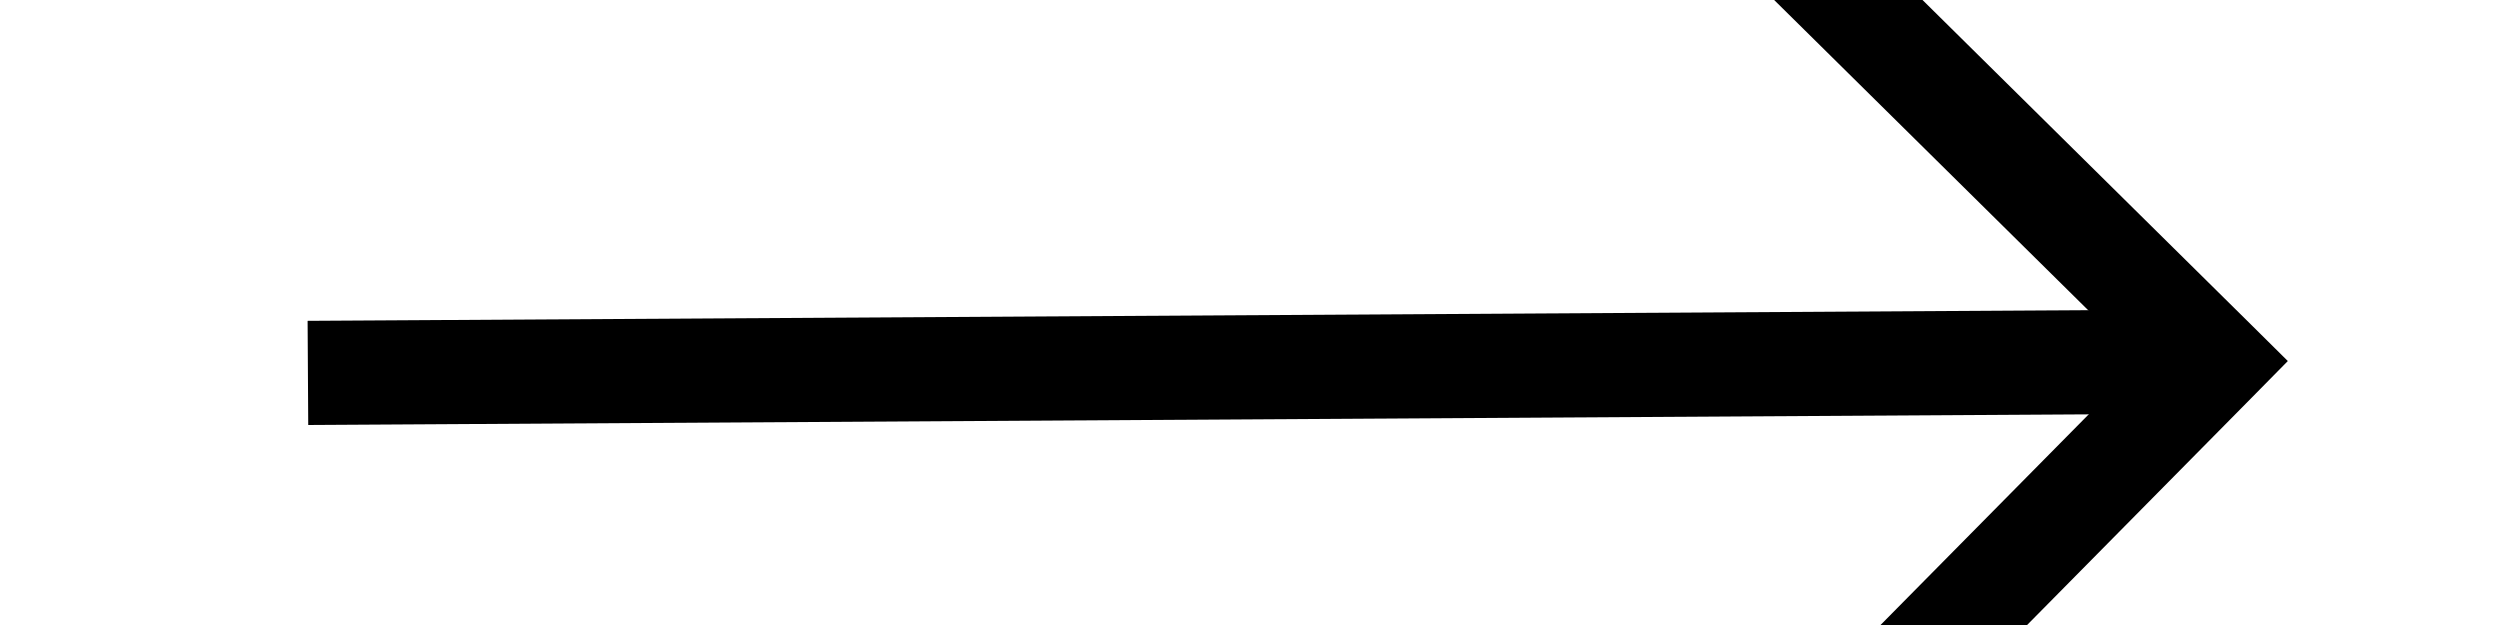 ﻿<?xml version="1.0" encoding="utf-8"?>
<svg version="1.1" xmlns:xlink="http://www.w3.org/1999/xlink" width="24px" height="6px" preserveAspectRatio="xMinYMid meet" viewBox="82 237  24 4" xmlns="http://www.w3.org/2000/svg">
  <g transform="matrix(0 -1 1 0 -145 333 )">
    <path d="M 96.946 234.854  L 101.593 239.5  L 96.946 244.146  L 97.654 244.854  L 102.654 239.854  L 103.007 239.5  L 102.654 239.146  L 97.654 234.146  L 96.946 234.854  Z " fill-rule="nonzero" fill="#000000" stroke="none" transform="matrix(0.006 1 -1 0.006 332.416 144.519 )" />
    <path d="M 84 239.5  L 102 239.5  " stroke-width="1" stroke="#000000" fill="none" transform="matrix(0.006 1 -1 0.006 332.416 144.519 )" />
  </g>
</svg>